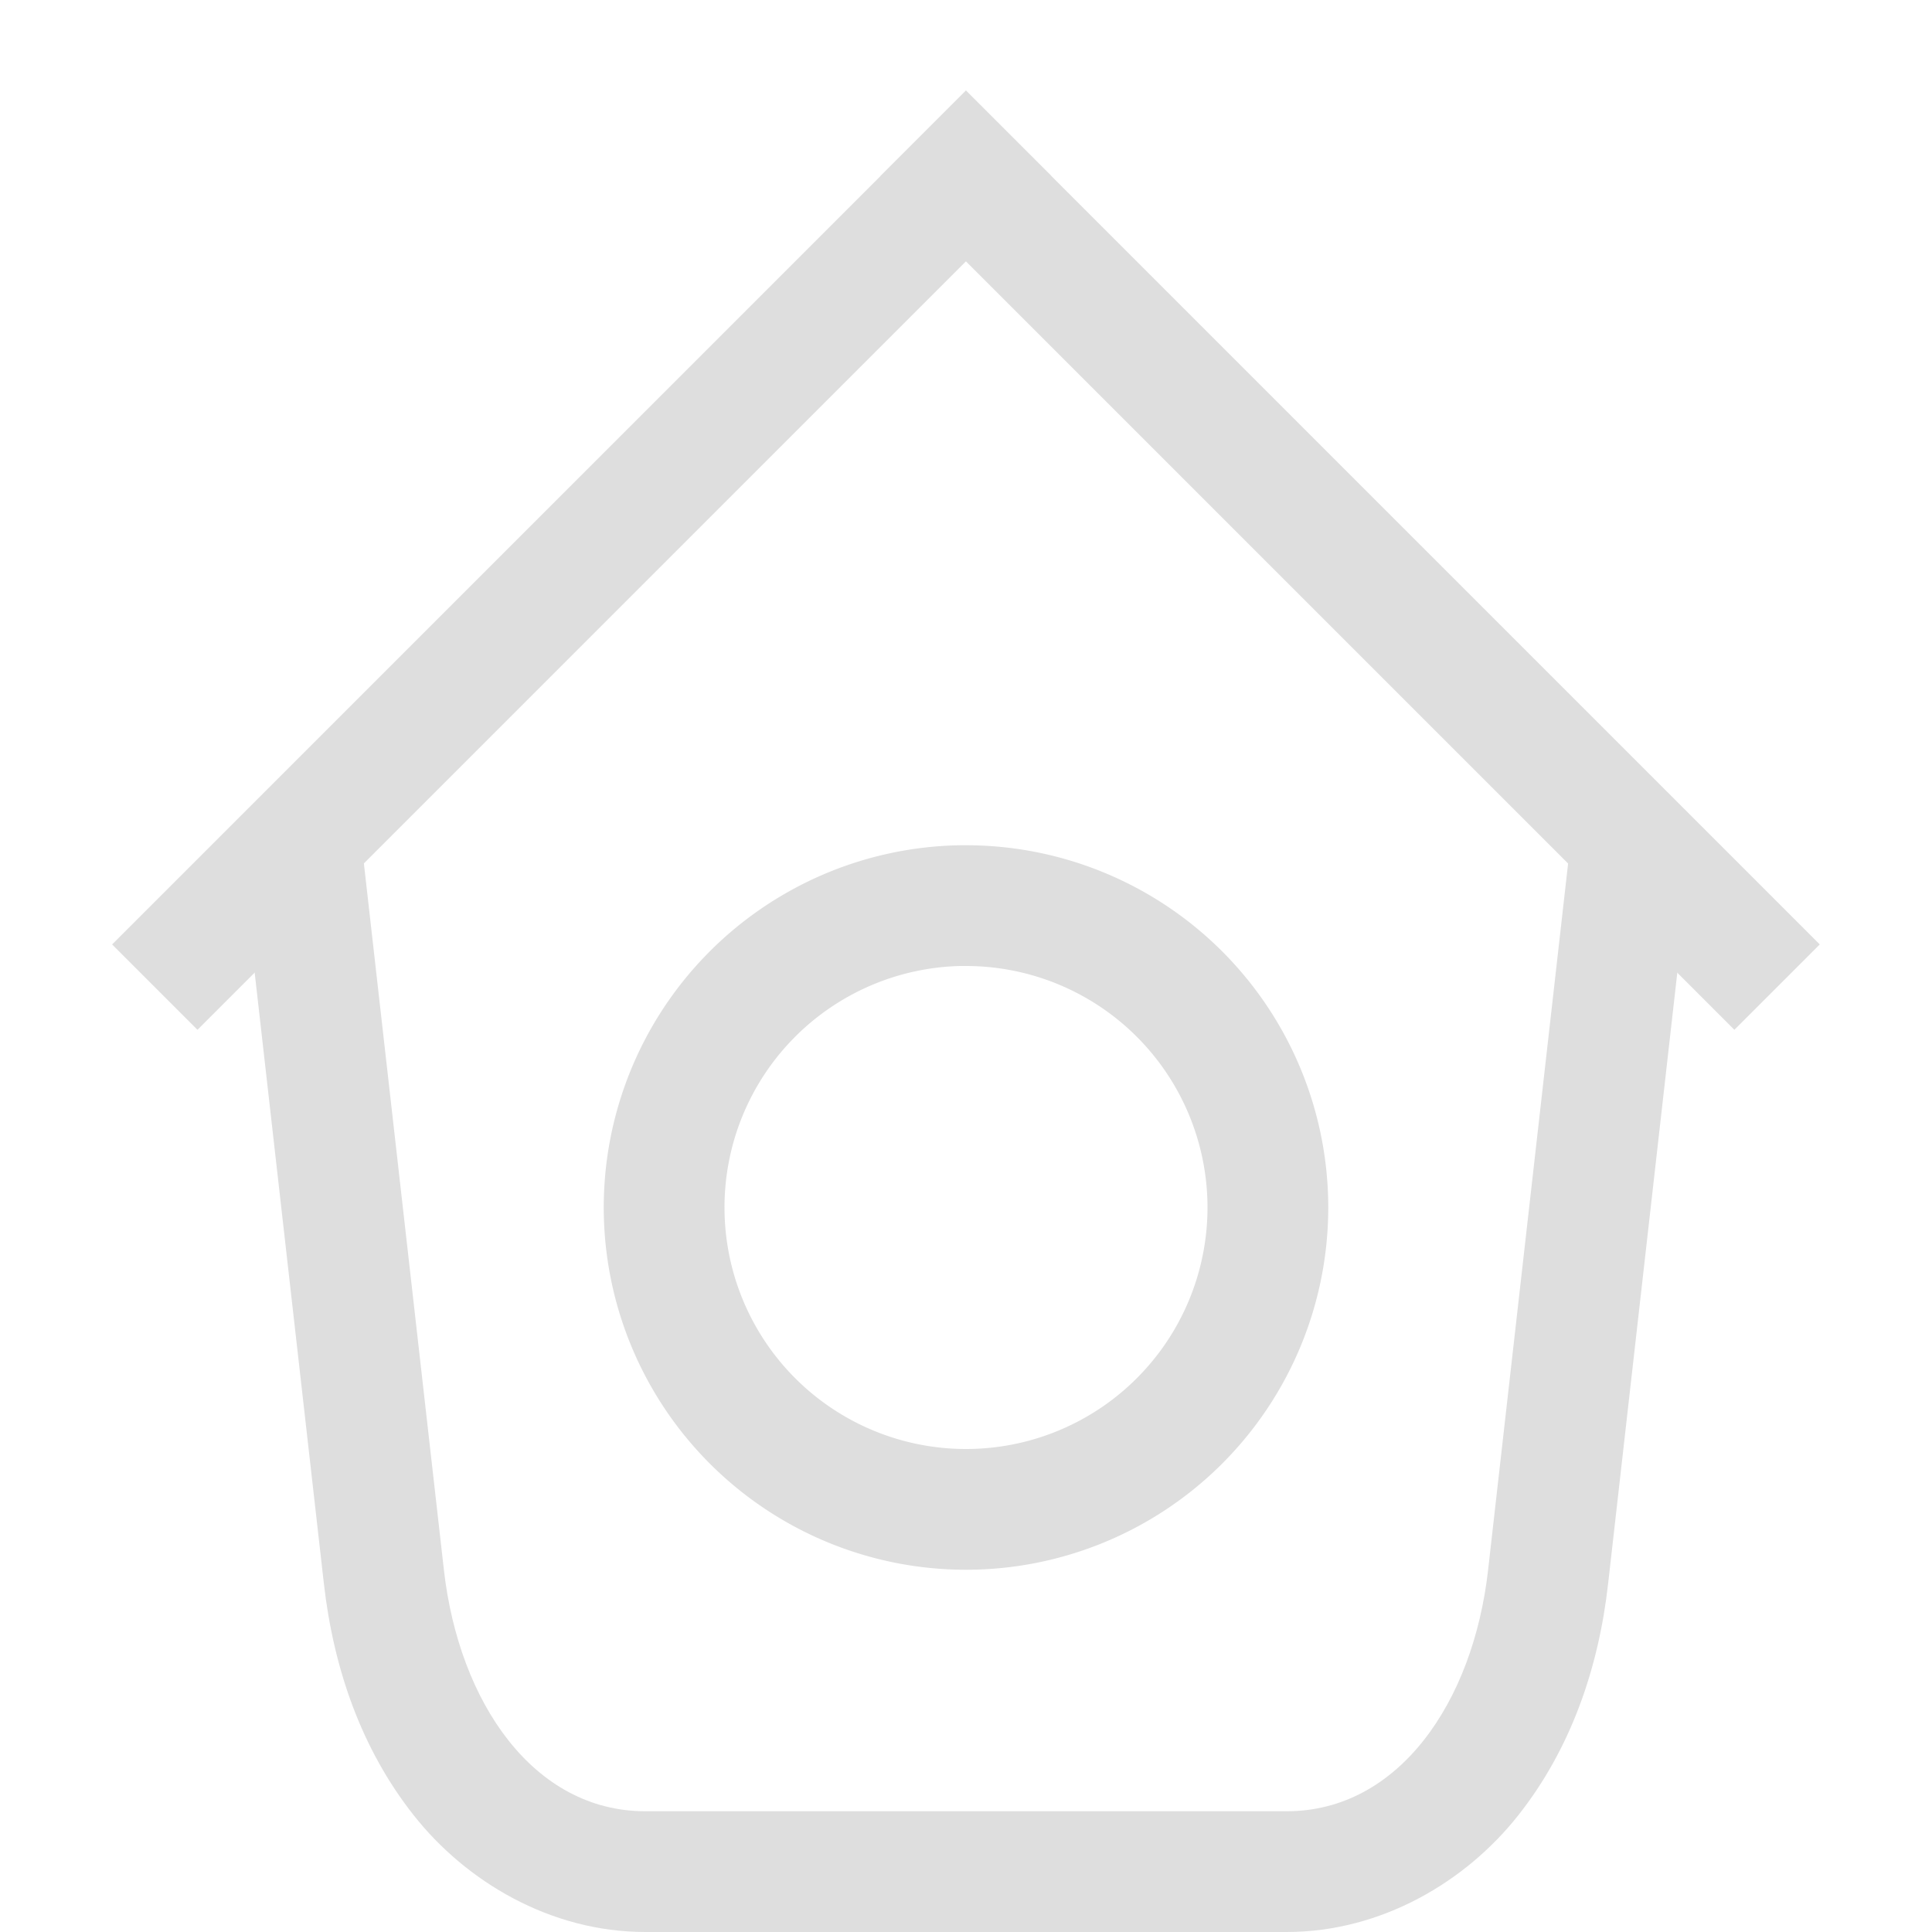 <svg xmlns="http://www.w3.org/2000/svg" width="16" height="16">
<g fill="#dedede">
<rect width="10" height="1" x="-4.874" y="6.187" rx="0" ry="0" transform="rotate(-45)"/>
<rect width="10" height="1" x="-16.187" y="-5.126" rx="0" ry="0" transform="scale(-1 1)rotate(-45)"/>
<path d="m1.994 7 .01.096c-.018-.186-.023-.168.002.049l.676 5.968c.08.705.311 1.372.744 1.92.432.548 1.131.967 1.918.967h5.312c.786 0 1.486-.419 1.918-.967.433-.548.665-1.215.744-1.92l.676-5.97c.024-.214.02-.232.002-.05L14.004 7H13v.031L12.324 13c-.124 1.101-.744 2-1.668 2H5.344c-.924 0-1.543-.899-1.668-2L3 7.031v-.03z" color="#000" style="font-feature-settings:normal;font-variant-alternates:normal;font-variant-caps:normal;font-variant-east-asian:normal;font-variant-ligatures:normal;font-variant-numeric:normal;font-variant-position:normal;font-variation-settings:normal;inline-size:0;isolation:auto;mix-blend-mode:normal;shape-margin:0;shape-padding:0;text-decoration-color:#000;text-decoration-line:none;text-decoration-style:solid;text-indent:0;text-orientation:mixed;text-transform:none;white-space:normal"/>
<path d="M7.95 7A3 3 0 0 0 5 10a3 3 0 0 0 3 3 3 3 0 0 0 3-3 3 3 0 0 0-3-3zm.001 1H8a2 2 0 0 1 2 2 2 2 0 0 1-2 2 2 2 0 0 1-2-2 2 2 0 0 1 1.951-2"/>
</g>
</svg>
